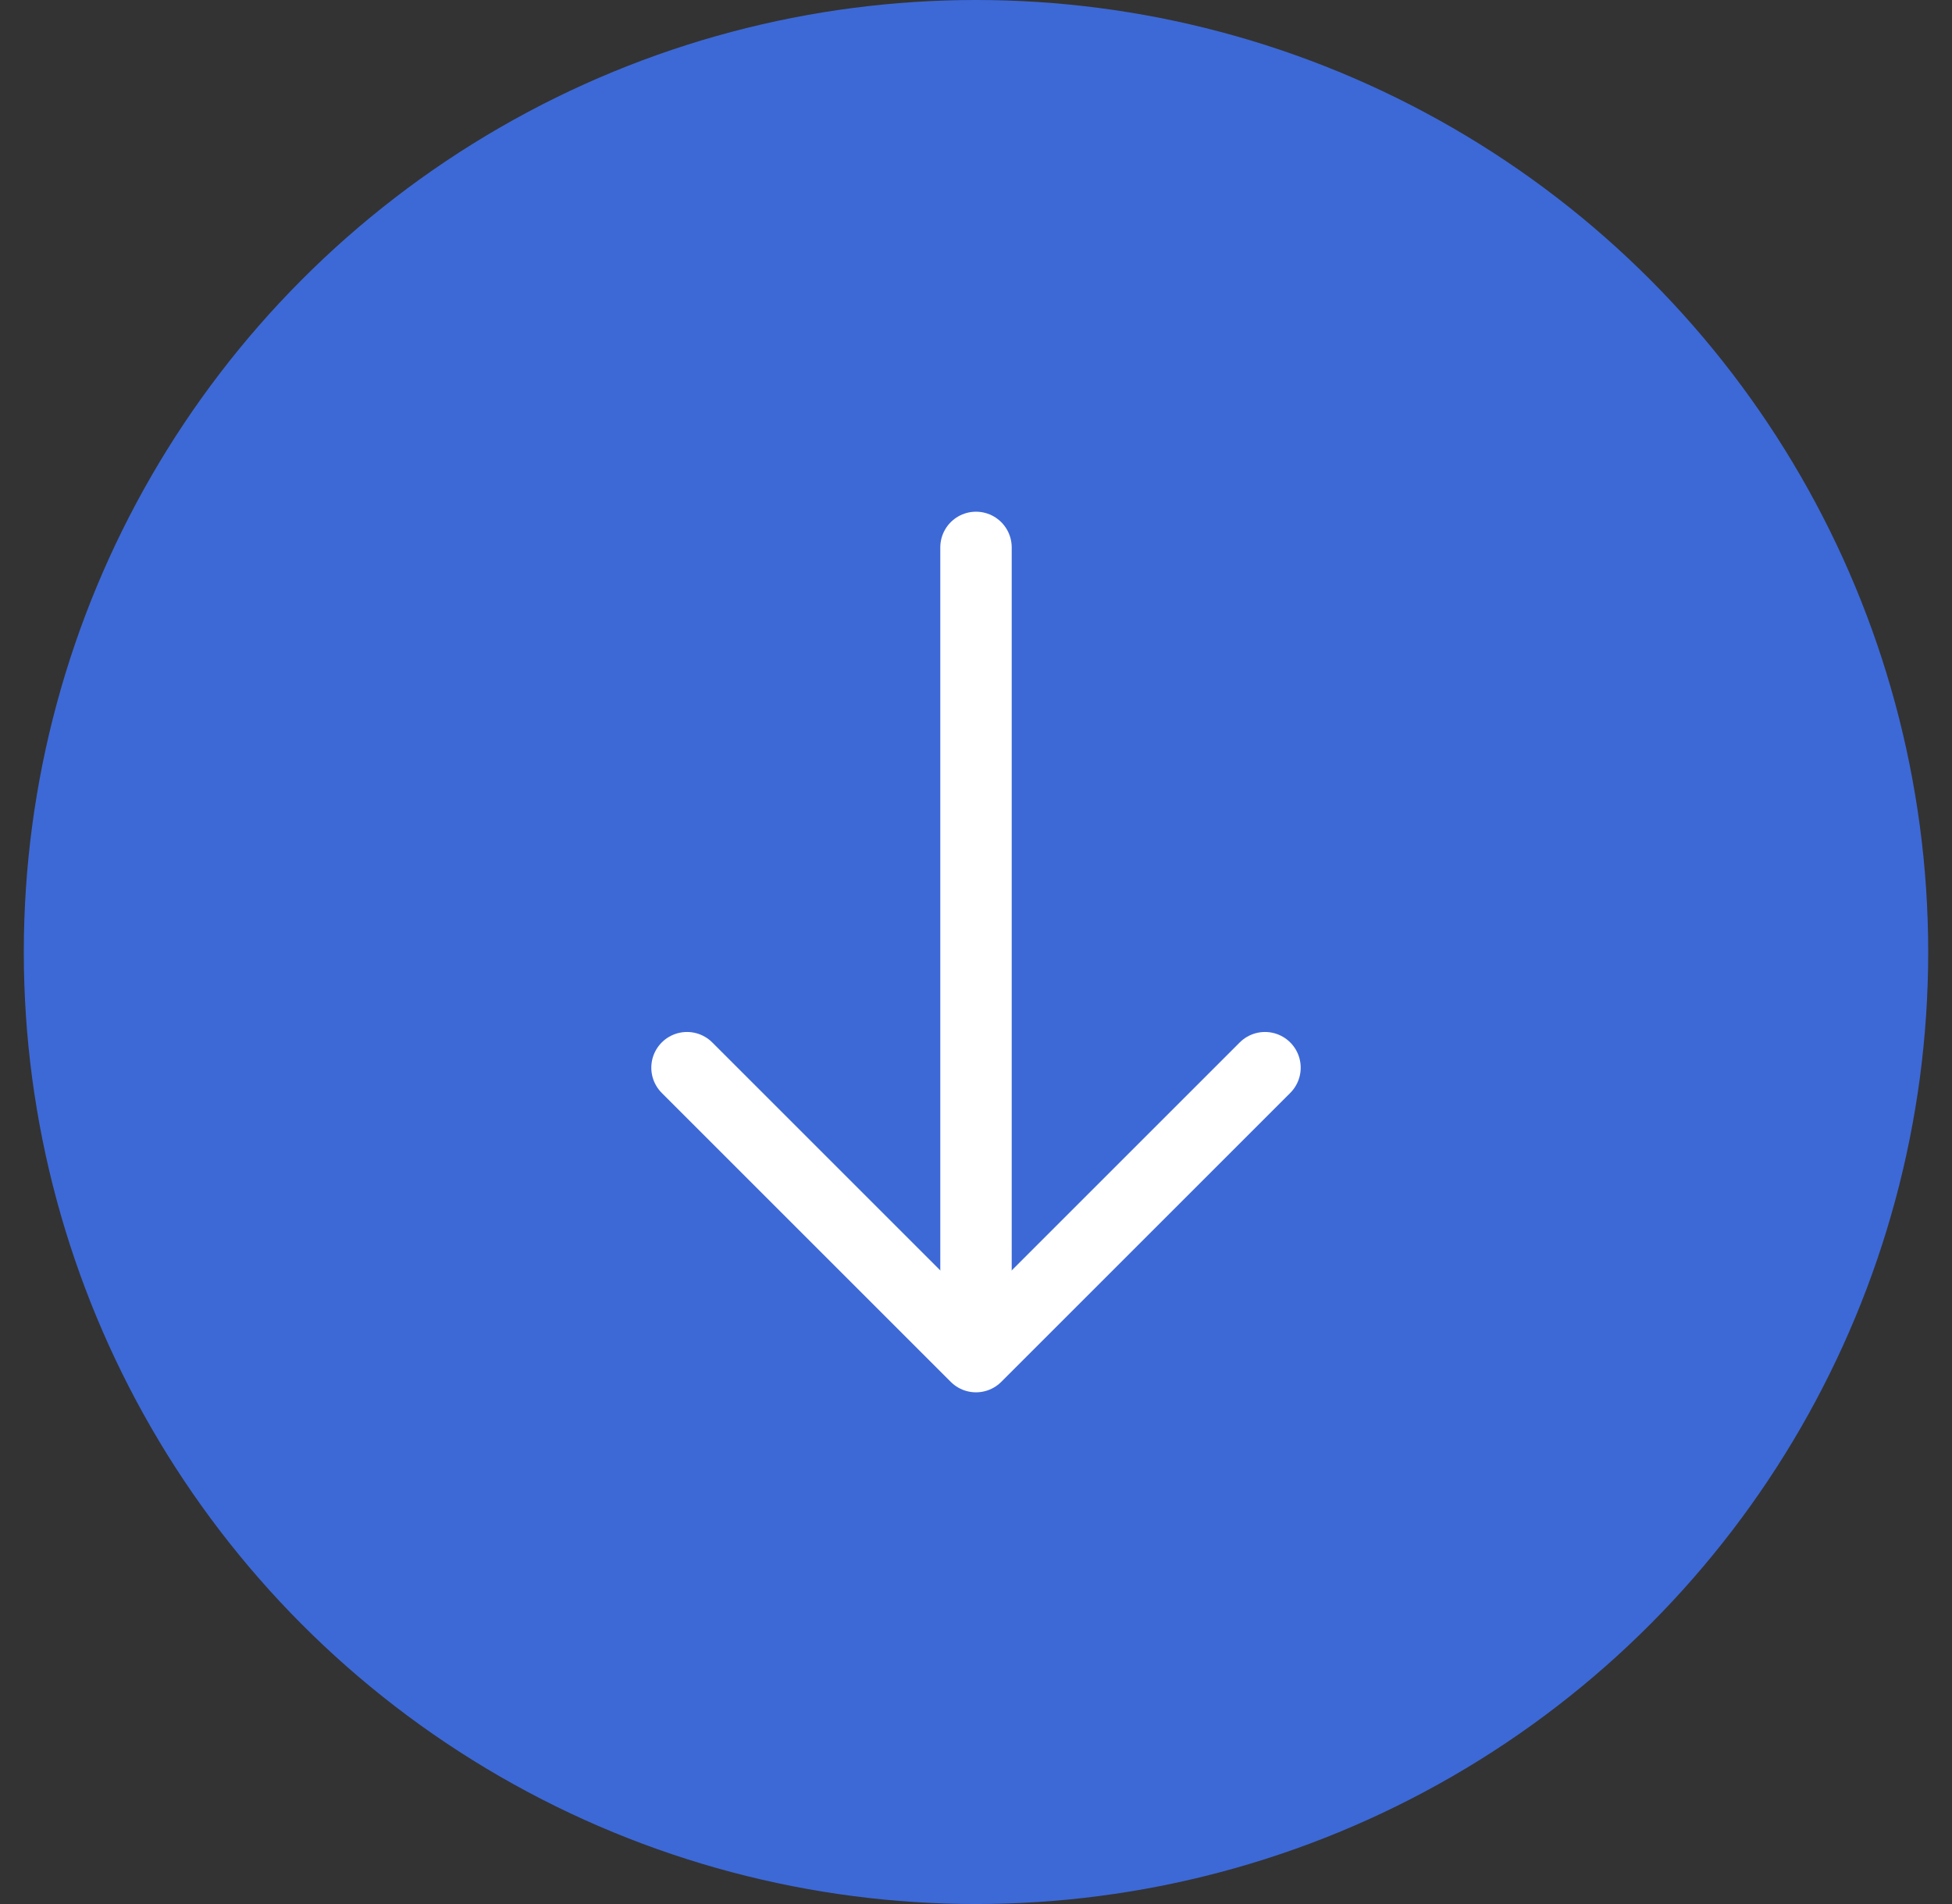 <svg width="41" height="40" viewBox="0 0 41 40" fill="none" xmlns="http://www.w3.org/2000/svg">
<rect x="0" y="0" width="41" height="40" fill="#333333" stroke="none"/>
<circle cx="20.5" cy="20" r="20" fill="#3D69D7"/>
<path d="M26.57 22.43L20.5 28.5L14.43 22.43" stroke="white" stroke-width="1.5" stroke-miterlimit="10" stroke-linecap="round" stroke-linejoin="round"/>
<path d="M20.5 11.5V28.33" stroke="white" stroke-width="1.5" stroke-miterlimit="10" stroke-linecap="round" stroke-linejoin="round"/>
</svg>
